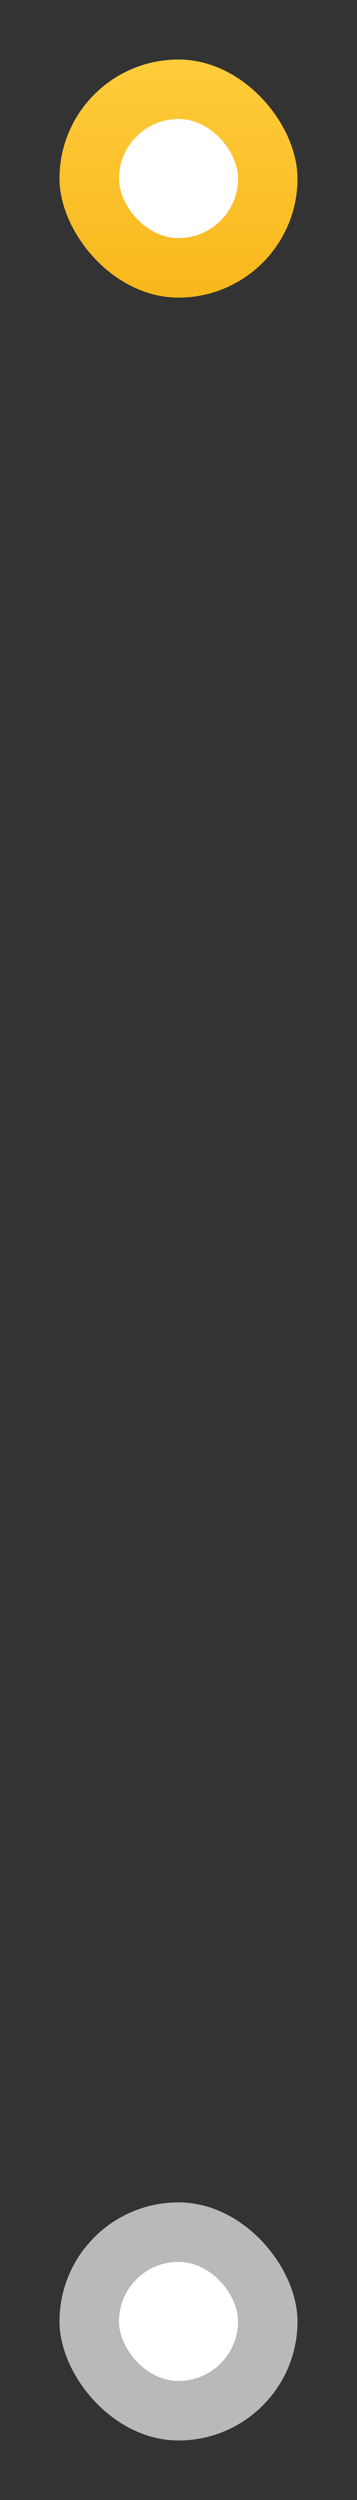 <svg width="24" height="168" viewBox="0 0 24 168" fill="none" xmlns="http://www.w3.org/2000/svg">
<rect x="0" y="0" width="24" height="168" fill="#333333" stroke="none"/>
<rect x="4" y="4" width="16" height="16" rx="8" fill="url(#paint0_linear_18309_8092)"/>
<rect x="8" y="8" width="8" height="8" rx="4" fill="white"/>
<rect x="4" y="148" width="16" height="16" rx="8" fill="#BAB9B7"/>
<rect x="8" y="152" width="8" height="8" rx="4" fill="white"/>
<defs>
<linearGradient id="paint0_linear_18309_8092" x1="12" y1="4" x2="12" y2="20" gradientUnits="userSpaceOnUse">
<stop stop-color="#FFCC3B"/>
<stop offset="1" stop-color="#F8B71C"/>
</linearGradient>
</defs>
</svg>
